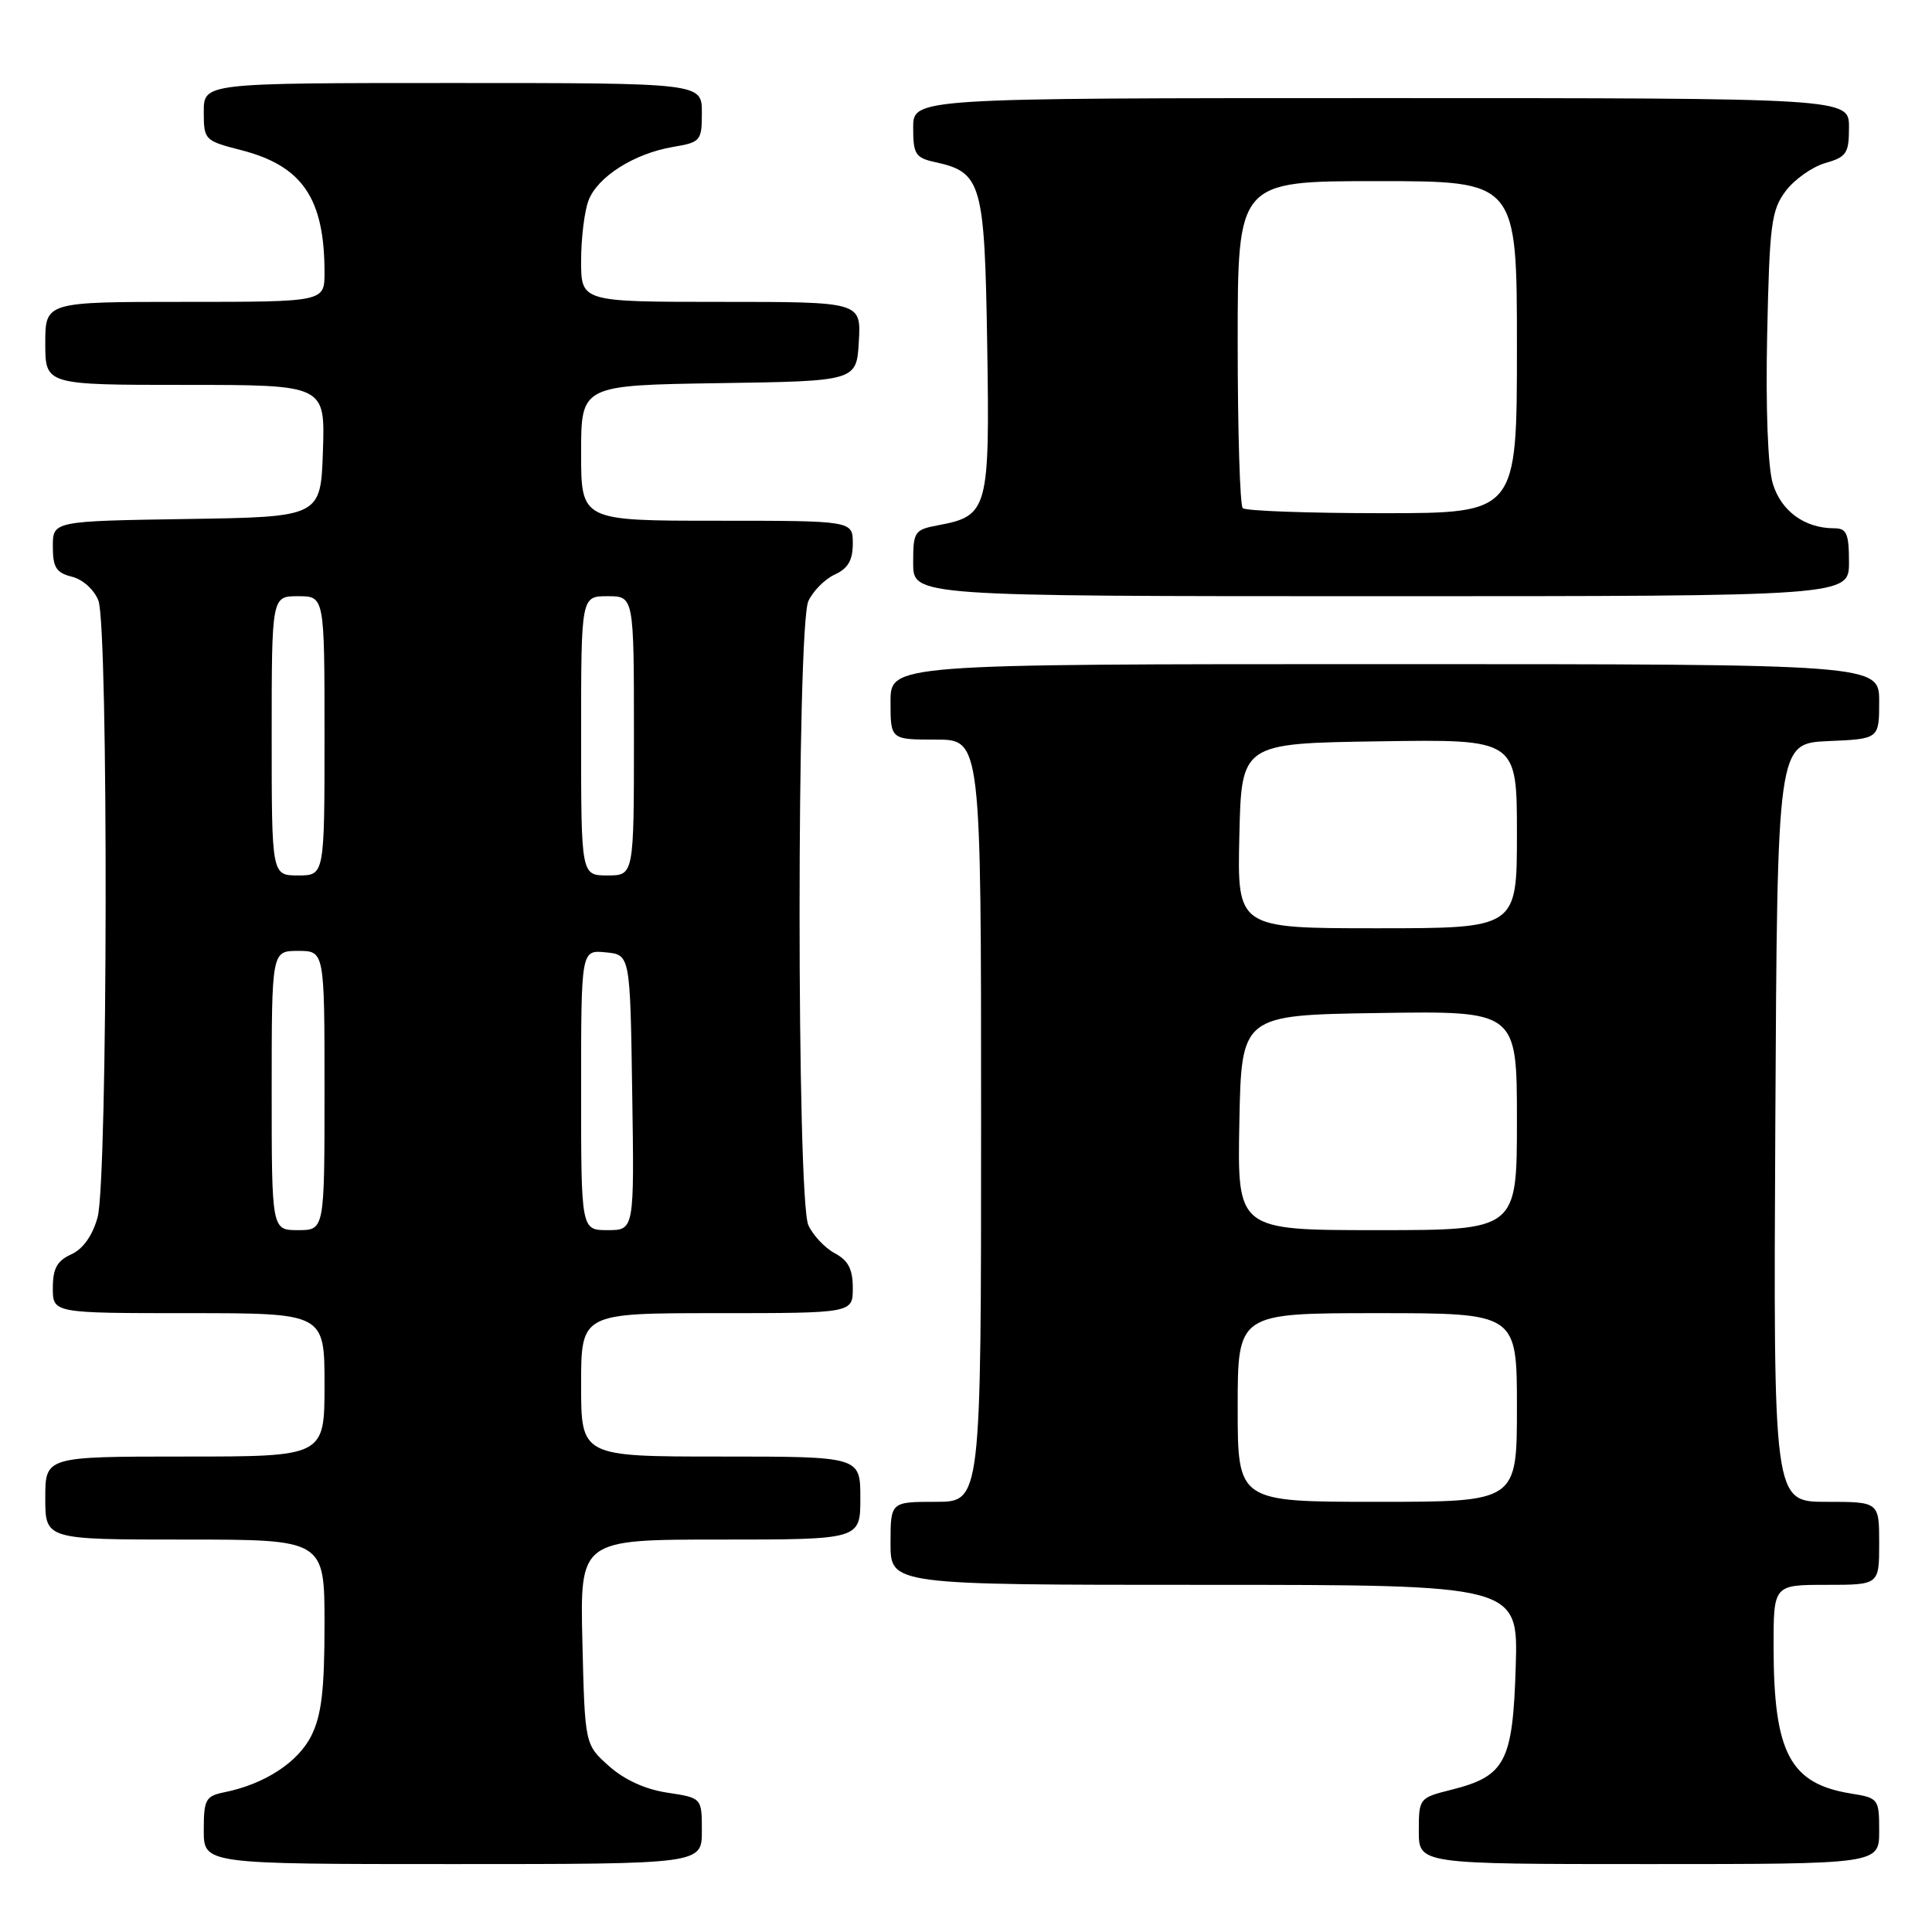 <?xml version="1.0" encoding="UTF-8" standalone="no"?>
<!DOCTYPE svg PUBLIC "-//W3C//DTD SVG 1.1//EN" "http://www.w3.org/Graphics/SVG/1.1/DTD/svg11.dtd" >
<svg xmlns="http://www.w3.org/2000/svg" xmlns:xlink="http://www.w3.org/1999/xlink" version="1.1" viewBox="0 0 256 256">
 <g >
 <path fill="currentColor"
d=" M 93.00 242.61 C 93.00 238.23 93.00 238.23 88.44 237.54 C 85.53 237.11 82.72 235.83 80.69 234.01 C 77.50 231.17 77.50 231.17 77.17 217.58 C 76.85 204.00 76.85 204.00 95.42 204.00 C 114.00 204.00 114.00 204.00 114.00 198.50 C 114.00 193.00 114.00 193.00 95.50 193.00 C 77.00 193.00 77.00 193.00 77.00 183.50 C 77.00 174.00 77.00 174.00 95.00 174.00 C 113.00 174.00 113.00 174.00 113.00 170.67 C 113.00 168.18 112.40 167.01 110.61 166.06 C 109.30 165.36 107.72 163.68 107.11 162.34 C 105.56 158.95 105.56 83.05 107.11 79.66 C 107.72 78.32 109.30 76.73 110.61 76.13 C 112.36 75.33 113.00 74.24 113.00 72.02 C 113.00 69.00 113.00 69.00 95.00 69.00 C 77.00 69.00 77.00 69.00 77.00 60.02 C 77.00 51.05 77.00 51.05 95.25 50.77 C 113.50 50.50 113.50 50.50 113.80 45.25 C 114.10 40.00 114.10 40.00 95.55 40.00 C 77.00 40.00 77.00 40.00 77.00 34.57 C 77.00 31.58 77.44 27.98 77.98 26.57 C 79.17 23.42 84.04 20.34 89.17 19.47 C 92.85 18.85 93.00 18.67 93.00 14.91 C 93.00 11.00 93.00 11.00 60.00 11.00 C 27.00 11.00 27.00 11.00 27.00 14.81 C 27.00 18.54 27.11 18.65 31.94 19.89 C 40.07 21.97 43.00 26.28 43.00 36.12 C 43.00 40.00 43.00 40.00 24.50 40.00 C 6.00 40.00 6.00 40.00 6.00 45.50 C 6.00 51.00 6.00 51.00 24.54 51.00 C 43.08 51.00 43.08 51.00 42.79 59.75 C 42.50 68.50 42.50 68.50 24.75 68.77 C 7.00 69.05 7.00 69.05 7.00 72.41 C 7.00 75.19 7.45 75.90 9.54 76.42 C 10.98 76.78 12.49 78.15 13.04 79.59 C 14.38 83.13 14.29 156.41 12.93 161.30 C 12.26 163.73 11.00 165.50 9.44 166.21 C 7.56 167.06 7.00 168.09 7.00 170.66 C 7.00 174.00 7.00 174.00 25.00 174.00 C 43.00 174.00 43.00 174.00 43.00 183.50 C 43.00 193.00 43.00 193.00 24.50 193.00 C 6.00 193.00 6.00 193.00 6.00 198.50 C 6.00 204.00 6.00 204.00 24.50 204.00 C 43.00 204.00 43.00 204.00 43.00 215.25 C 43.00 223.96 42.60 227.29 41.25 230.00 C 39.49 233.52 35.05 236.41 29.75 237.48 C 27.24 237.99 27.00 238.43 27.00 242.52 C 27.00 247.00 27.00 247.00 60.00 247.00 C 93.00 247.00 93.00 247.00 93.00 242.61 Z  M 249.00 242.63 C 249.00 238.35 248.92 238.24 245.25 237.65 C 237.18 236.35 235.02 232.26 235.01 218.25 C 235.00 210.00 235.00 210.00 242.00 210.00 C 249.00 210.00 249.00 210.00 249.00 204.50 C 249.00 199.00 249.00 199.00 241.99 199.00 C 234.98 199.00 234.98 199.00 235.24 148.75 C 235.50 98.50 235.50 98.50 242.25 98.20 C 249.00 97.91 249.00 97.91 249.00 92.95 C 249.00 88.00 249.00 88.00 183.50 88.00 C 118.00 88.00 118.00 88.00 118.00 93.00 C 118.00 98.00 118.00 98.00 124.00 98.00 C 130.00 98.00 130.00 98.00 130.00 148.50 C 130.00 199.00 130.00 199.00 124.00 199.00 C 118.00 199.00 118.00 199.00 118.00 204.50 C 118.00 210.00 118.00 210.00 159.59 210.00 C 201.18 210.00 201.18 210.00 200.84 220.90 C 200.45 233.48 199.47 235.35 192.32 237.15 C 188.05 238.22 188.00 238.29 188.00 242.62 C 188.00 247.00 188.00 247.00 218.50 247.00 C 249.00 247.00 249.00 247.00 249.00 242.63 Z  M 245.00 74.50 C 245.00 70.70 244.69 70.00 243.05 70.00 C 239.12 70.00 236.00 67.72 234.90 64.06 C 234.25 61.88 233.95 54.03 234.16 44.29 C 234.47 29.75 234.71 27.86 236.60 25.33 C 237.76 23.78 240.12 22.11 241.85 21.61 C 244.68 20.80 245.00 20.32 245.00 16.86 C 245.00 13.00 245.00 13.00 183.00 13.00 C 121.00 13.00 121.00 13.00 121.00 16.92 C 121.00 20.43 121.30 20.91 123.90 21.48 C 130.08 22.83 130.47 24.21 130.81 45.71 C 131.16 67.49 130.92 68.36 124.36 69.59 C 121.15 70.19 121.00 70.42 121.00 74.61 C 121.00 79.00 121.00 79.00 183.00 79.00 C 245.00 79.00 245.00 79.00 245.00 74.50 Z  M 36.00 144.50 C 36.00 126.00 36.00 126.00 39.50 126.00 C 43.00 126.00 43.00 126.00 43.00 144.50 C 43.00 163.00 43.00 163.00 39.50 163.00 C 36.00 163.00 36.00 163.00 36.00 144.50 Z  M 77.00 144.44 C 77.00 125.87 77.00 125.87 80.25 126.19 C 83.50 126.50 83.50 126.50 83.77 144.75 C 84.05 163.00 84.05 163.00 80.52 163.00 C 77.00 163.00 77.00 163.00 77.00 144.44 Z  M 36.00 97.50 C 36.00 79.00 36.00 79.00 39.50 79.00 C 43.00 79.00 43.00 79.00 43.00 97.50 C 43.00 116.00 43.00 116.00 39.50 116.00 C 36.00 116.00 36.00 116.00 36.00 97.50 Z  M 77.00 97.50 C 77.00 79.00 77.00 79.00 80.50 79.00 C 84.00 79.00 84.00 79.00 84.00 97.50 C 84.00 116.00 84.00 116.00 80.50 116.00 C 77.00 116.00 77.00 116.00 77.00 97.50 Z  M 164.00 186.50 C 164.00 174.00 164.00 174.00 182.50 174.00 C 201.00 174.00 201.00 174.00 201.00 186.50 C 201.00 199.00 201.00 199.00 182.50 199.00 C 164.00 199.00 164.00 199.00 164.00 186.50 Z  M 164.22 148.75 C 164.50 134.50 164.50 134.50 182.75 134.23 C 201.00 133.95 201.00 133.95 201.00 148.48 C 201.00 163.00 201.00 163.00 182.47 163.00 C 163.95 163.00 163.95 163.00 164.22 148.75 Z  M 164.22 110.75 C 164.50 98.50 164.50 98.50 182.75 98.23 C 201.00 97.95 201.00 97.95 201.00 110.48 C 201.00 123.00 201.00 123.00 182.47 123.00 C 163.94 123.00 163.94 123.00 164.22 110.75 Z  M 164.67 67.33 C 164.30 66.97 164.00 57.07 164.00 45.33 C 164.00 24.00 164.00 24.00 182.50 24.00 C 201.00 24.00 201.00 24.00 201.00 46.00 C 201.00 68.00 201.00 68.00 183.17 68.00 C 173.36 68.00 165.03 67.70 164.67 67.33 Z "/>
</g>
</svg>
